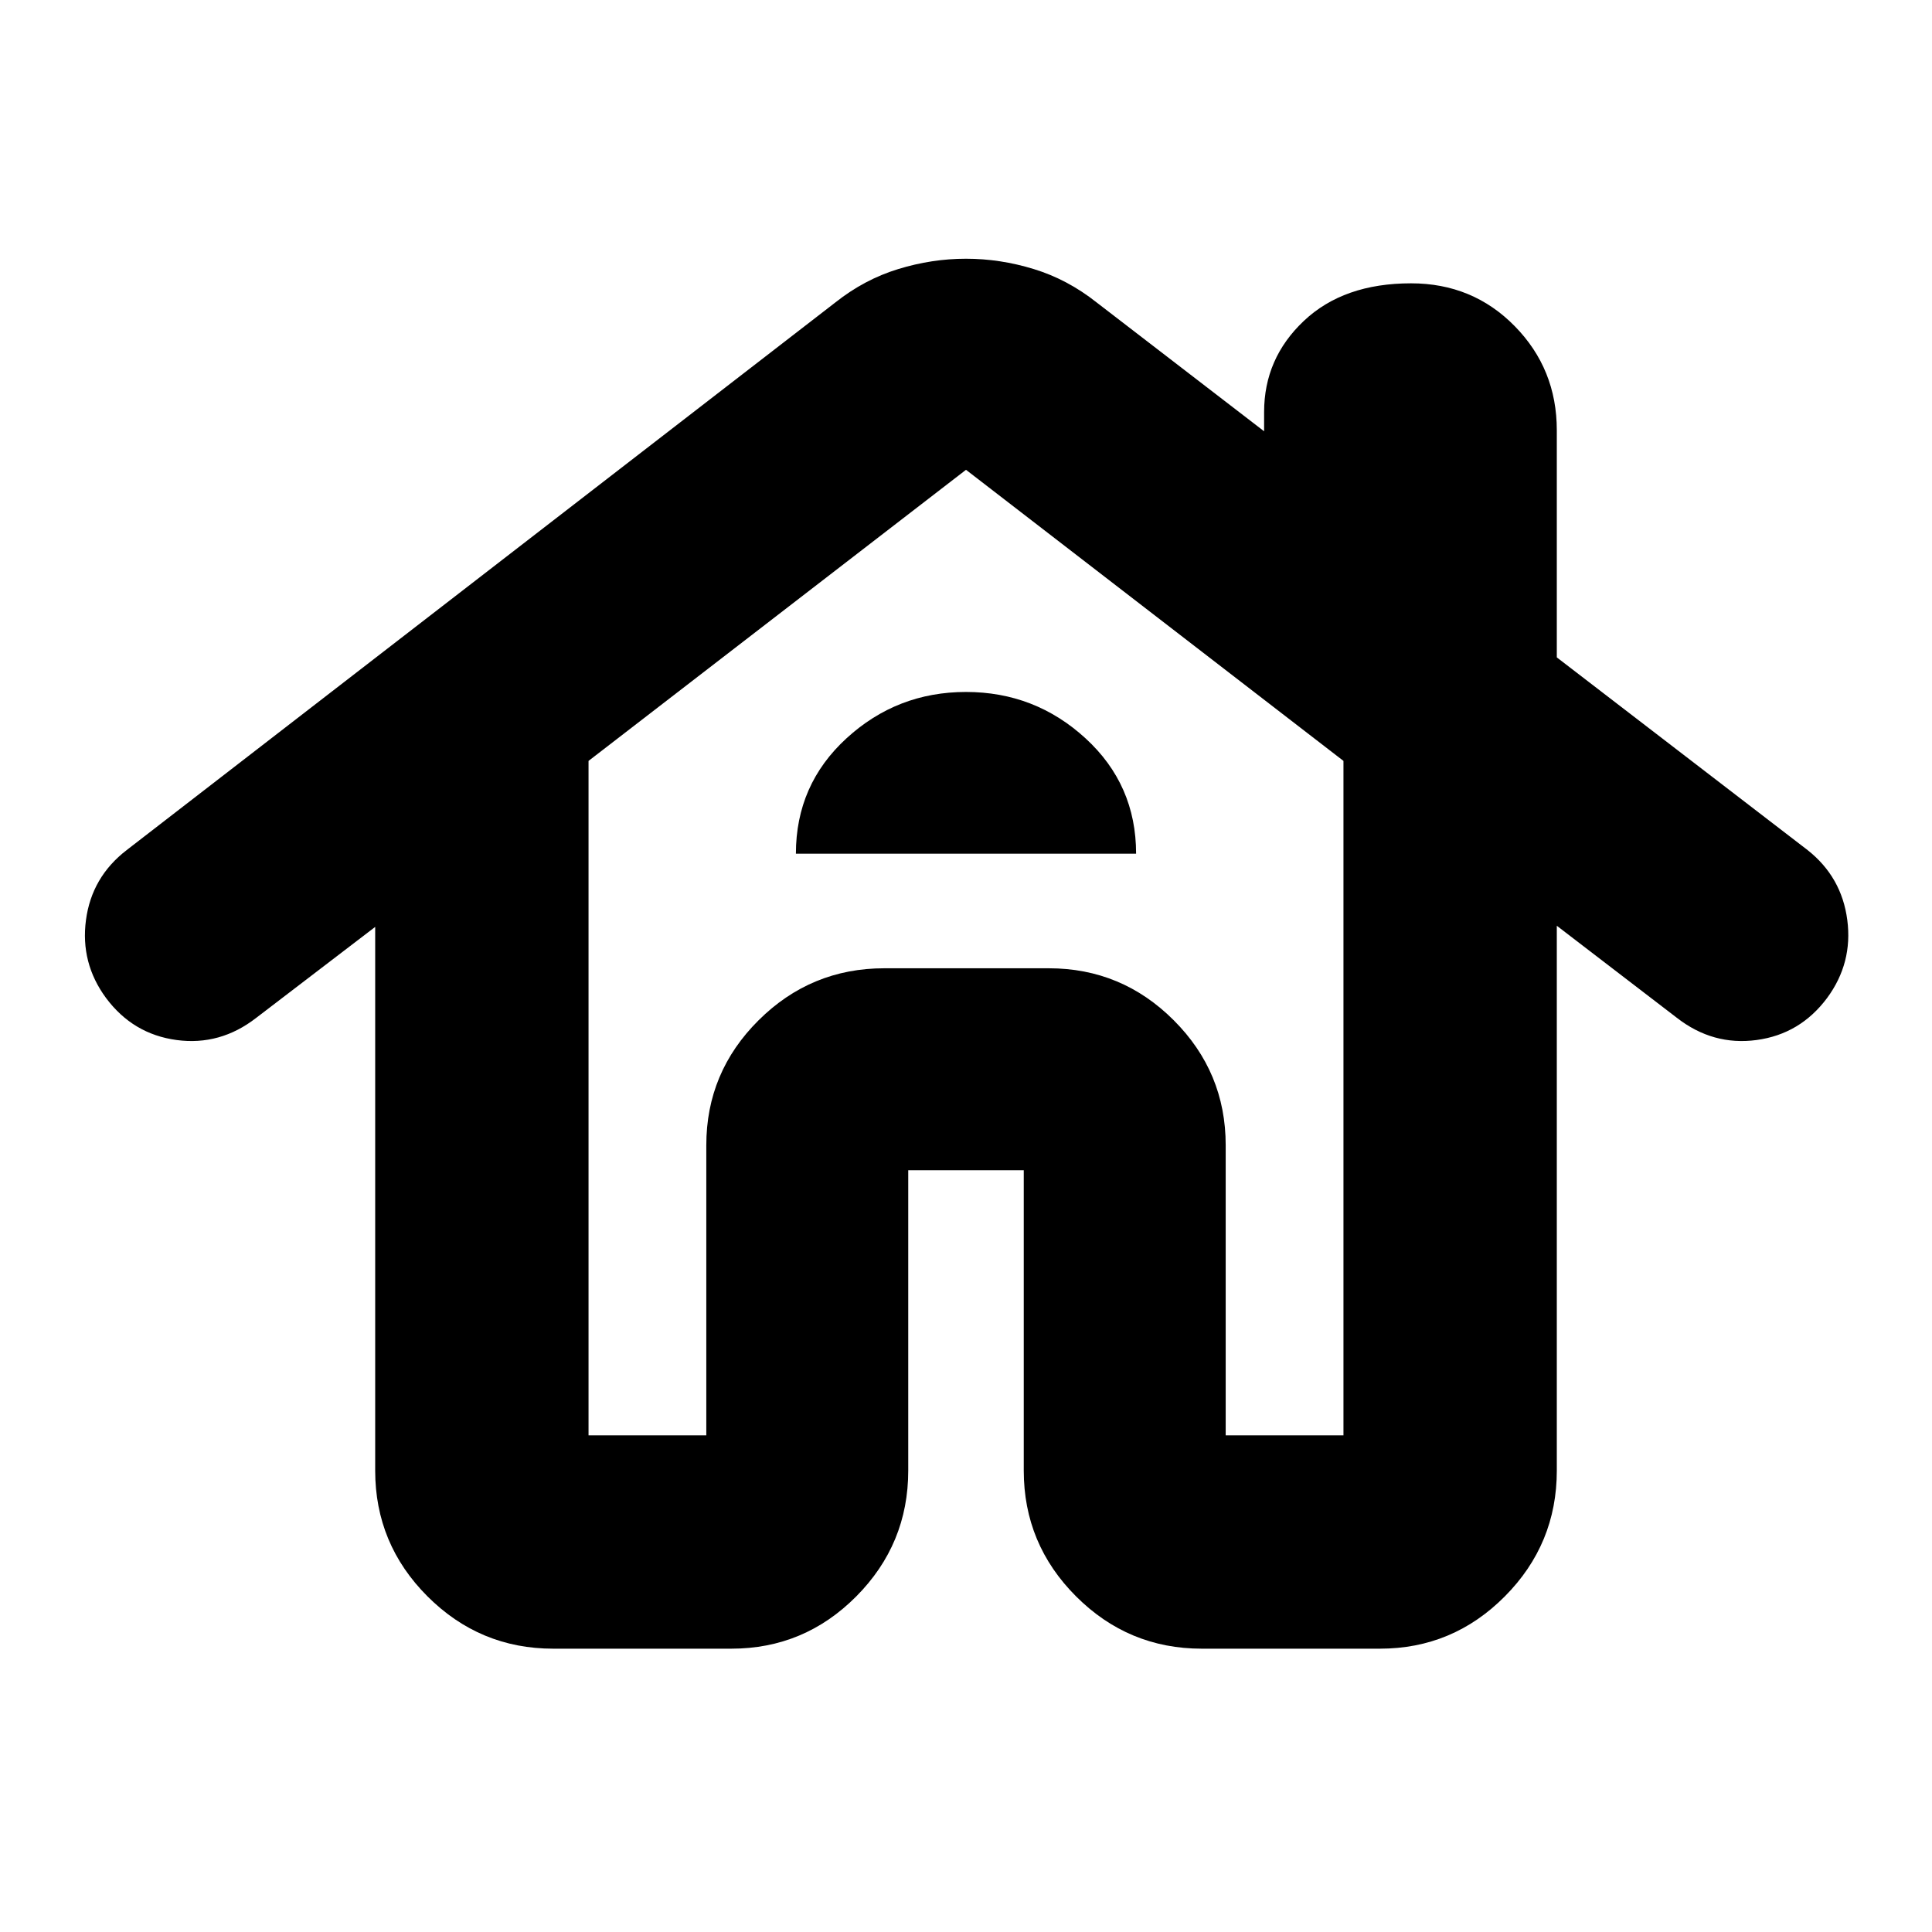 <svg xmlns="http://www.w3.org/2000/svg" height="24" viewBox="0 -960 960 960" width="24"><path d="M274.91-140.78q-36.49 0-62.49-25.99-25.99-25.99-25.99-62.49v-270.17l-59.08 45.17q-17.96 13.96-39.61 11.04-21.65-2.91-35.04-20.87-12.83-17.39-9.98-38.76 2.84-21.37 20.24-34.76l352.21-272.17q14.39-11.39 31.13-16.52 16.74-5.14 33.7-5.14 16.96 0 33.7 5.14 16.74 5.13 31.13 16.52l83.3 64.08v-9.56q0-26.65 19.76-45.3 19.76-18.66 53.24-18.66 30.65 0 51.54 21.29 20.9 21.3 20.9 51.71v112.87l124.6 95.74q16.96 13.39 19.74 34.76 2.79 21.37-10.04 38.76-13.39 17.96-35.04 20.87-21.66 2.92-39.61-11.04L773.57-500v270.74q0 36.5-25.83 62.49-25.82 25.99-62.09 25.99h-88.48q-36.49 0-62.48-25.99-25.99-25.99-25.99-62.49v-149.26h-57.4v149.26q0 36.5-25.82 62.49-25.82 25.99-62.09 25.99h-88.48Zm17.53-106h58.52v-144.18q0-36.26 25.99-62.08 25.99-25.83 62.48-25.83h81.7q36.26 0 62.09 25.83 25.82 25.82 25.82 62.08v144.18h58.52v-335.13L480-726.56 292.44-581.91v335.13Zm103.04-289.04h169.04q0-34.27-25.13-57.31T480-616.17q-34.26 0-59.39 23.04-25.13 23.04-25.13 57.31Zm-44.52 289.04v-144.18q0-36.26 25.99-62.08 25.99-25.83 62.48-25.83h81.7q36.26 0 62.09 25.83 25.82 25.82 25.82 62.08v144.18-144.18q0-36.26-25.82-62.08-25.83-25.83-62.09-25.83h-81.7q-36.49 0-62.48 25.83-25.99 25.82-25.99 62.08v144.18Z"/></svg>